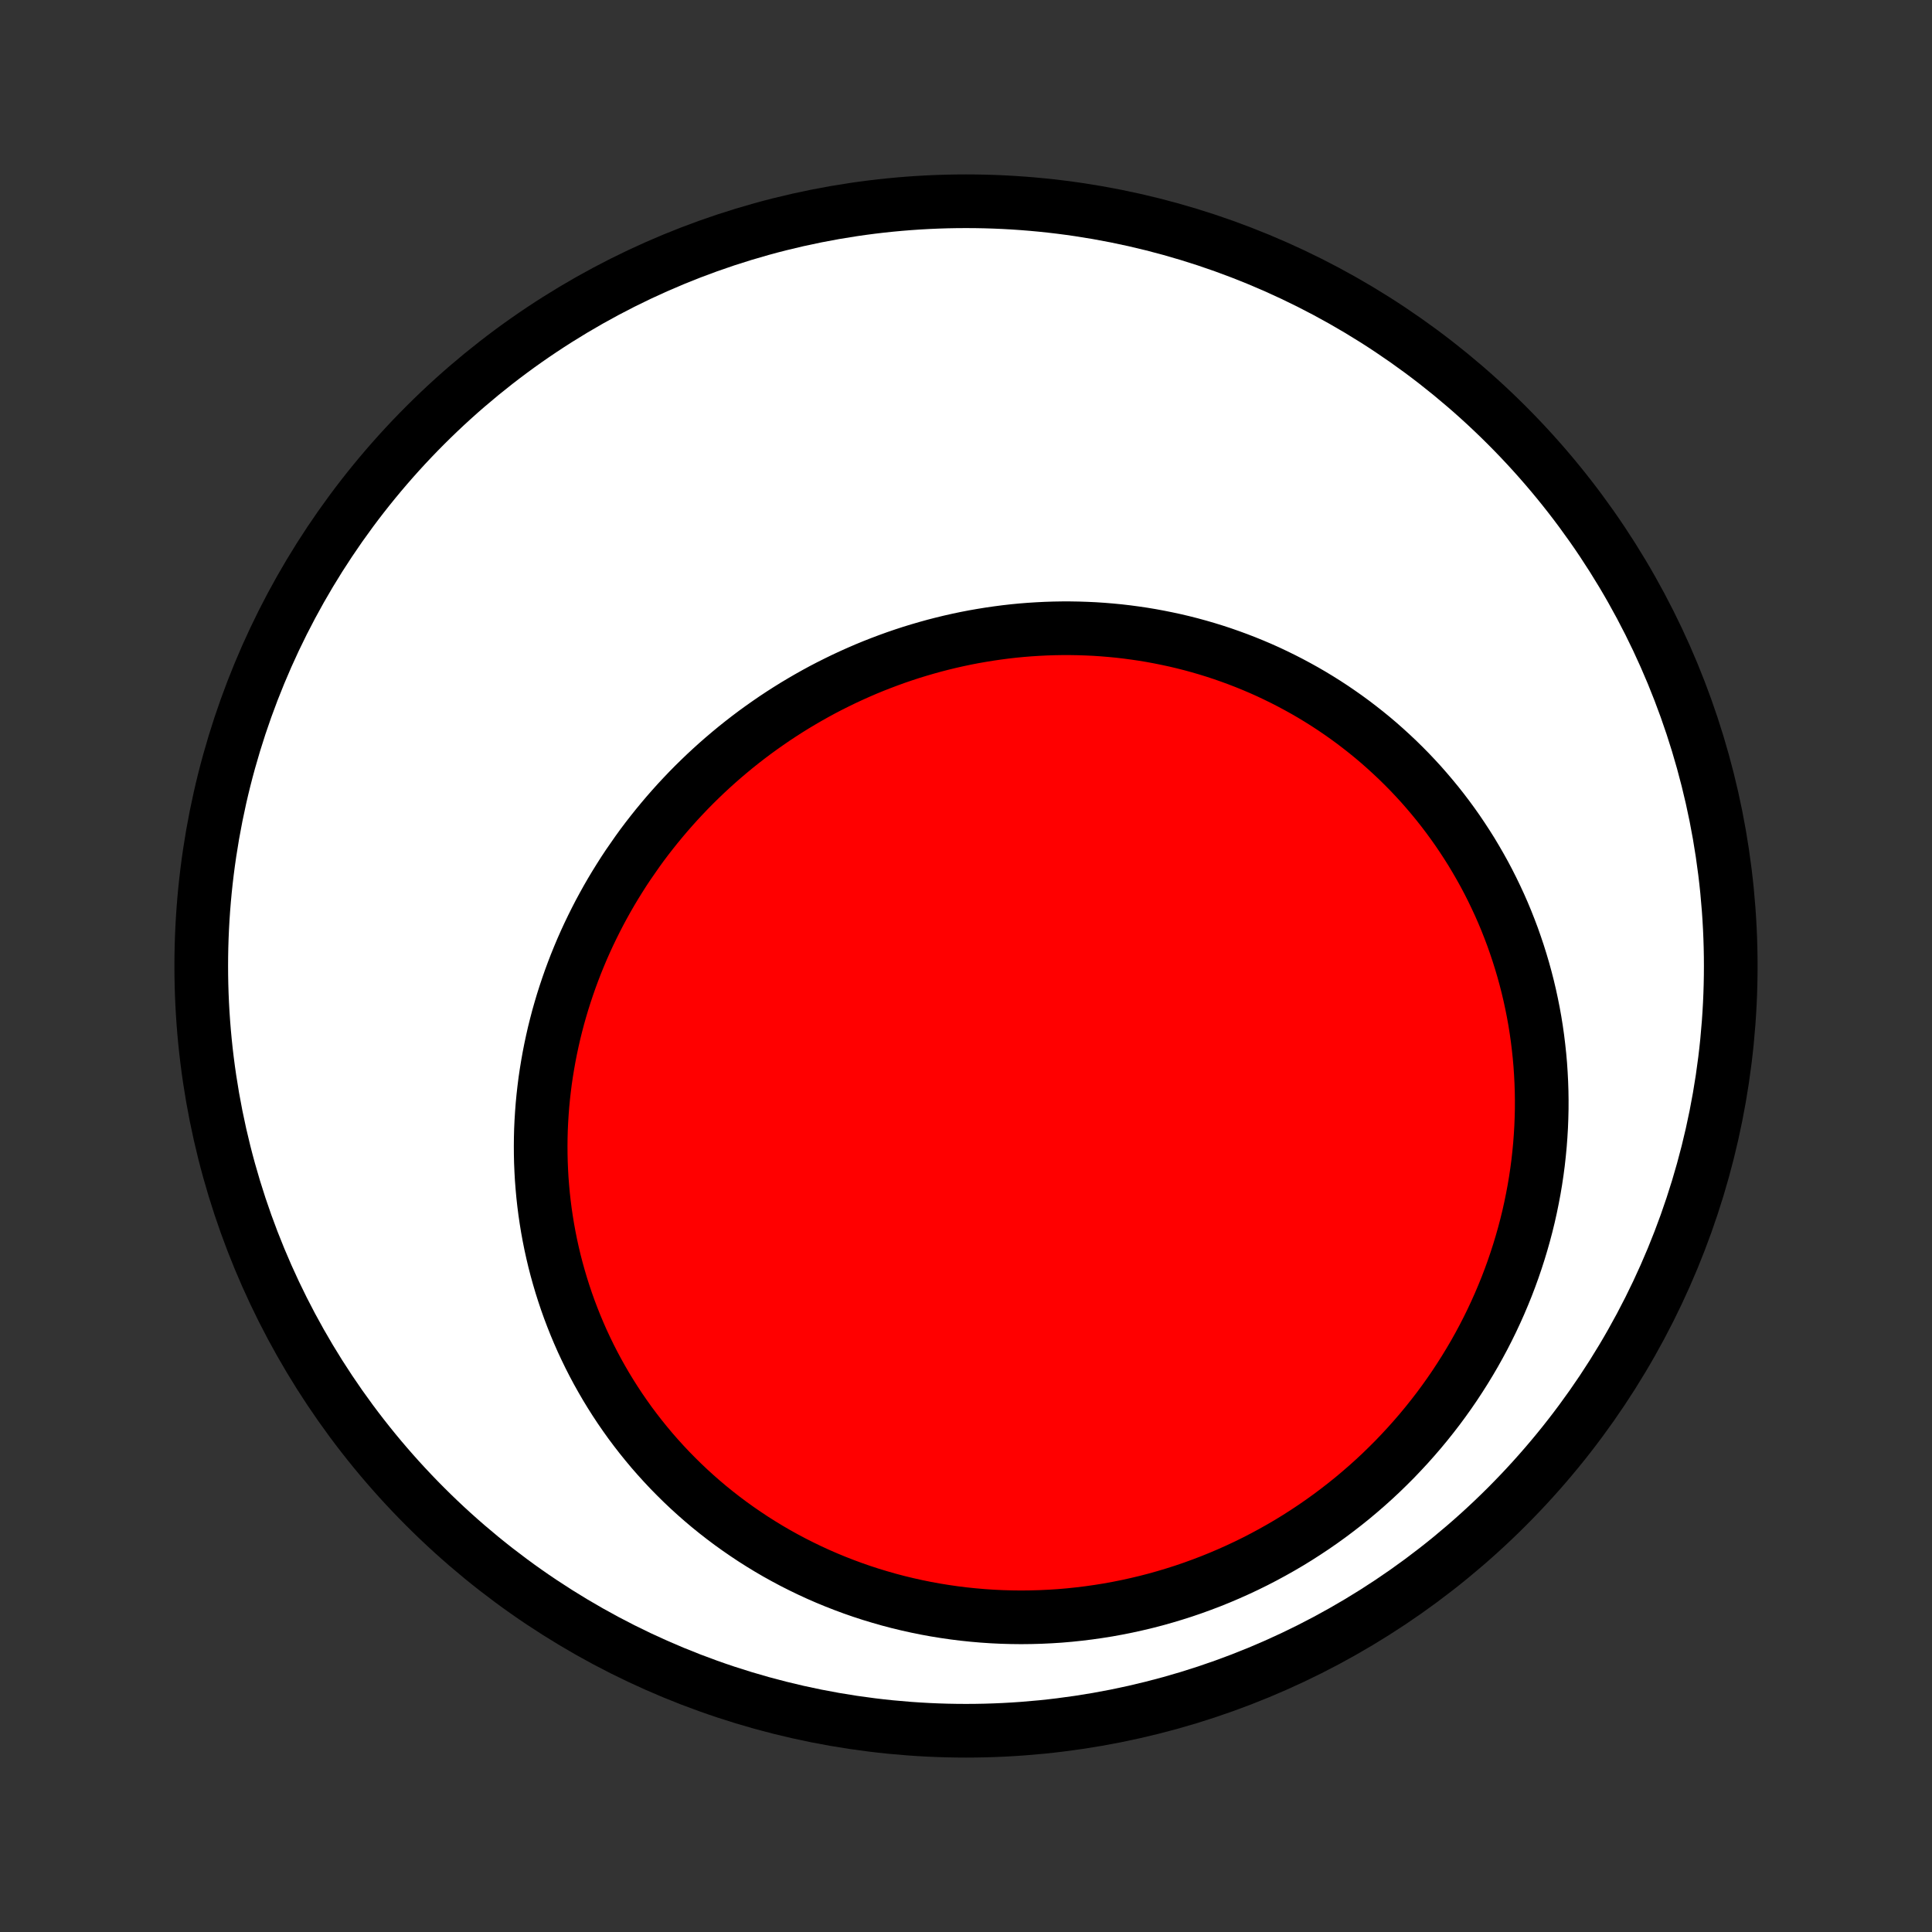 <?xml version="1.0" encoding="utf-8" standalone="no"?>
<!DOCTYPE svg PUBLIC "-//W3C//DTD SVG 1.1//EN"
  "http://www.w3.org/Graphics/SVG/1.1/DTD/svg11.dtd">
<!-- Created with matplotlib (http://matplotlib.org/) -->
<svg height="72pt" version="1.1" viewBox="0 0 72 72" width="72pt" xmlns="http://www.w3.org/2000/svg" xmlns:xlink="http://www.w3.org/1999/xlink">
 <rect x="0" y="0" width="72" height="72" fill="#333333" stroke="none"/>
 <defs>
  <style type="text/css">
*{stroke-linecap:butt;stroke-linejoin:round;}
  </style>
 </defs>
 <g id="figure_1">
  <g id="patch_1">
   <path d="
M0 72
L72 72
L72 0
L0 0
z
" style="fill:none;"/>
  </g>
  <g id="axes_1">
   <g id="PatchCollection_1">
    <defs>
     <path d="
M36 -7.5
C43.558 -7.5 50.808 -10.503 56.153 -15.848
C61.497 -21.192 64.5 -28.442 64.5 -36
C64.5 -43.558 61.497 -50.808 56.153 -56.153
C50.808 -61.497 43.558 -64.5 36 -64.5
C28.442 -64.5 21.192 -61.497 15.848 -56.153
C10.503 -50.808 7.5 -43.558 7.5 -36
C7.5 -28.442 10.503 -21.192 15.848 -15.848
C21.192 -10.503 28.442 -7.5 36 -7.5
z
" id="C0_0_a811fe30f3"/>
     <path d="
M23.752 -40.262
L23.927 -40.504
L24.106 -40.742
L24.289 -40.977
L24.475 -41.21
L24.665 -41.44
L24.857 -41.667
L25.054 -41.892
L25.253 -42.113
L25.456 -42.331
L25.662 -42.547
L25.871 -42.759
L26.084 -42.968
L26.299 -43.174
L26.517 -43.376
L26.739 -43.576
L26.963 -43.772
L27.191 -43.965
L27.421 -44.155
L27.654 -44.341
L27.889 -44.523
L28.128 -44.703
L28.369 -44.878
L28.613 -45.05
L28.859 -45.219
L29.108 -45.384
L29.359 -45.545
L29.613 -45.703
L29.869 -45.856
L30.127 -46.006
L30.387 -46.152
L30.65 -46.295
L30.915 -46.433
L31.183 -46.567
L31.452 -46.698
L31.723 -46.824
L31.996 -46.946
L32.271 -47.065
L32.548 -47.179
L32.826 -47.288
L33.107 -47.394
L33.389 -47.496
L33.672 -47.593
L33.957 -47.686
L34.244 -47.774
L34.532 -47.858
L34.821 -47.938
L35.112 -48.013
L35.404 -48.084
L35.697 -48.15
L35.991 -48.212
L36.286 -48.269
L36.583 -48.321
L36.88 -48.369
L37.177 -48.412
L37.476 -48.451
L37.775 -48.485
L38.075 -48.514
L38.376 -48.538
L38.677 -48.557
L38.978 -48.572
L39.28 -48.582
L39.582 -48.587
L39.884 -48.587
L40.186 -48.582
L40.488 -48.572
L40.79 -48.558
L41.092 -48.538
L41.394 -48.513
L41.696 -48.484
L41.997 -48.449
L42.297 -48.409
L42.597 -48.365
L42.897 -48.315
L43.195 -48.26
L43.493 -48.2
L43.79 -48.136
L44.087 -48.066
L44.382 -47.991
L44.675 -47.911
L44.968 -47.826
L45.259 -47.736
L45.549 -47.641
L45.838 -47.54
L46.125 -47.435
L46.41 -47.325
L46.693 -47.21
L46.975 -47.09
L47.255 -46.965
L47.532 -46.834
L47.808 -46.699
L48.081 -46.559
L48.352 -46.414
L48.621 -46.265
L48.888 -46.11
L49.151 -45.951
L49.412 -45.787
L49.671 -45.618
L49.926 -45.444
L50.179 -45.266
L50.429 -45.083
L50.675 -44.895
L50.919 -44.703
L51.159 -44.507
L51.396 -44.306
L51.629 -44.1
L51.859 -43.89
L52.086 -43.676
L52.309 -43.457
L52.528 -43.235
L52.743 -43.008
L52.955 -42.777
L53.162 -42.541
L53.365 -42.302
L53.565 -42.059
L53.76 -41.812
L53.95 -41.562
L54.137 -41.307
L54.319 -41.049
L54.496 -40.787
L54.669 -40.522
L54.838 -40.254
L55.001 -39.981
L55.16 -39.706
L55.315 -39.427
L55.464 -39.146
L55.608 -38.861
L55.747 -38.573
L55.882 -38.282
L56.011 -37.989
L56.135 -37.692
L56.253 -37.393
L56.367 -37.092
L56.474 -36.788
L56.577 -36.481
L56.674 -36.173
L56.766 -35.862
L56.852 -35.549
L56.933 -35.234
L57.008 -34.917
L57.077 -34.598
L57.141 -34.278
L57.199 -33.956
L57.251 -33.632
L57.297 -33.307
L57.337 -32.98
L57.372 -32.653
L57.401 -32.324
L57.423 -31.994
L57.44 -31.664
L57.451 -31.332
L57.456 -31
L57.455 -30.667
L57.447 -30.334
L57.434 -30
L57.414 -29.666
L57.389 -29.332
L57.357 -28.998
L57.32 -28.664
L57.276 -28.33
L57.226 -27.996
L57.17 -27.663
L57.107 -27.33
L57.039 -26.997
L56.965 -26.666
L56.884 -26.335
L56.797 -26.005
L56.704 -25.677
L56.605 -25.349
L56.5 -25.023
L56.389 -24.698
L56.272 -24.375
L56.149 -24.053
L56.019 -23.733
L55.884 -23.415
L55.743 -23.099
L55.596 -22.785
L55.443 -22.473
L55.284 -22.163
L55.119 -21.856
L54.949 -21.552
L54.772 -21.25
L54.59 -20.951
L54.402 -20.655
L54.209 -20.361
L54.01 -20.071
L53.806 -19.785
L53.596 -19.501
L53.38 -19.221
L53.16 -18.945
L52.934 -18.672
L52.702 -18.403
L52.466 -18.138
L52.224 -17.877
L51.978 -17.619
L51.726 -17.367
L51.47 -17.118
L51.209 -16.874
L50.943 -16.635
L50.672 -16.4
L50.398 -16.17
L50.118 -15.945
L49.834 -15.725
L49.546 -15.509
L49.254 -15.299
L48.958 -15.094
L48.658 -14.895
L48.354 -14.7
L48.046 -14.511
L47.734 -14.328
L47.419 -14.151
L47.101 -13.979
L46.78 -13.813
L46.455 -13.653
L46.127 -13.499
L45.796 -13.351
L45.463 -13.209
L45.127 -13.073
L44.788 -12.944
L44.447 -12.82
L44.104 -12.703
L43.758 -12.593
L43.411 -12.489
L43.062 -12.391
L42.711 -12.3
L42.358 -12.216
L42.004 -12.138
L41.649 -12.067
L41.292 -12.002
L40.935 -11.945
L40.577 -11.894
L40.218 -11.85
L39.858 -11.812
L39.499 -11.781
L39.139 -11.758
L38.778 -11.741
L38.418 -11.731
L38.058 -11.727
L37.699 -11.731
L37.34 -11.741
L36.981 -11.758
L36.624 -11.782
L36.267 -11.813
L35.911 -11.85
L35.557 -11.894
L35.204 -11.945
L34.853 -12.002
L34.503 -12.066
L34.155 -12.137
L33.809 -12.214
L33.465 -12.297
L33.124 -12.387
L32.785 -12.484
L32.448 -12.586
L32.114 -12.695
L31.783 -12.81
L31.454 -12.932
L31.129 -13.059
L30.807 -13.192
L30.488 -13.331
L30.173 -13.476
L29.861 -13.627
L29.552 -13.783
L29.248 -13.945
L28.947 -14.112
L28.65 -14.285
L28.358 -14.463
L28.069 -14.646
L27.785 -14.835
L27.505 -15.028
L27.229 -15.226
L26.958 -15.429
L26.691 -15.637
L26.429 -15.849
L26.172 -16.066
L25.92 -16.287
L25.673 -16.512
L25.43 -16.742
L25.193 -16.976
L24.96 -17.213
L24.733 -17.455
L24.511 -17.7
L24.294 -17.948
L24.083 -18.201
L23.877 -18.456
L23.676 -18.715
L23.48 -18.977
L23.291 -19.242
L23.106 -19.51
L22.927 -19.781
L22.754 -20.054
L22.586 -20.33
L22.424 -20.609
L22.267 -20.889
L22.116 -21.172
L21.97 -21.458
L21.831 -21.745
L21.696 -22.034
L21.568 -22.325
L21.445 -22.618
L21.328 -22.913
L21.216 -23.208
L21.11 -23.506
L21.01 -23.804
L20.915 -24.104
L20.826 -24.405
L20.742 -24.707
L20.664 -25.009
L20.592 -25.313
L20.525 -25.617
L20.464 -25.922
L20.408 -26.228
L20.358 -26.534
L20.313 -26.84
L20.274 -27.146
L20.24 -27.453
L20.212 -27.76
L20.188 -28.067
L20.171 -28.373
L20.158 -28.68
L20.151 -28.986
L20.149 -29.292
L20.152 -29.598
L20.16 -29.903
L20.174 -30.207
L20.193 -30.512
L20.216 -30.815
L20.245 -31.117
L20.279 -31.419
L20.317 -31.72
L20.361 -32.019
L20.41 -32.318
L20.463 -32.616
L20.521 -32.912
L20.584 -33.207
L20.651 -33.501
L20.724 -33.794
L20.8 -34.085
L20.882 -34.374
L20.968 -34.663
L21.059 -34.949
L21.154 -35.234
L21.253 -35.517
L21.357 -35.798
L21.465 -36.078
L21.578 -36.356
L21.694 -36.632
L21.815 -36.905
L21.94 -37.177
L22.07 -37.447
L22.203 -37.714
L22.34 -37.98
L22.482 -38.243
L22.627 -38.504
L22.776 -38.762
L22.93 -39.019
L23.087 -39.272
L23.247 -39.524
L23.412 -39.773
z
" id="C0_1_7e56629f52"/>
    </defs>
    <g clip-path="url(#p1bffca34e9)">
     <use style="fill:#ffffff;stroke:#000000;stroke-width:2.0;" x="0.0" xlink:href="#C0_0_a811fe30f3" y="72.0"/>
    </g>
    <g clip-path="url(#p1bffca34e9)">
     <use style="fill:#ff0000;stroke:#000000;stroke-width:2.0;" x="0.0" xlink:href="#C0_1_7e56629f52" y="72.0"/>
    </g>
   </g>
  </g>
 </g>
 <defs>
  <clipPath id="p1bffca34e9">
   <rect height="72.0" width="72.0" x="0.0" y="0.0"/>
  </clipPath>
 </defs>
</svg>
